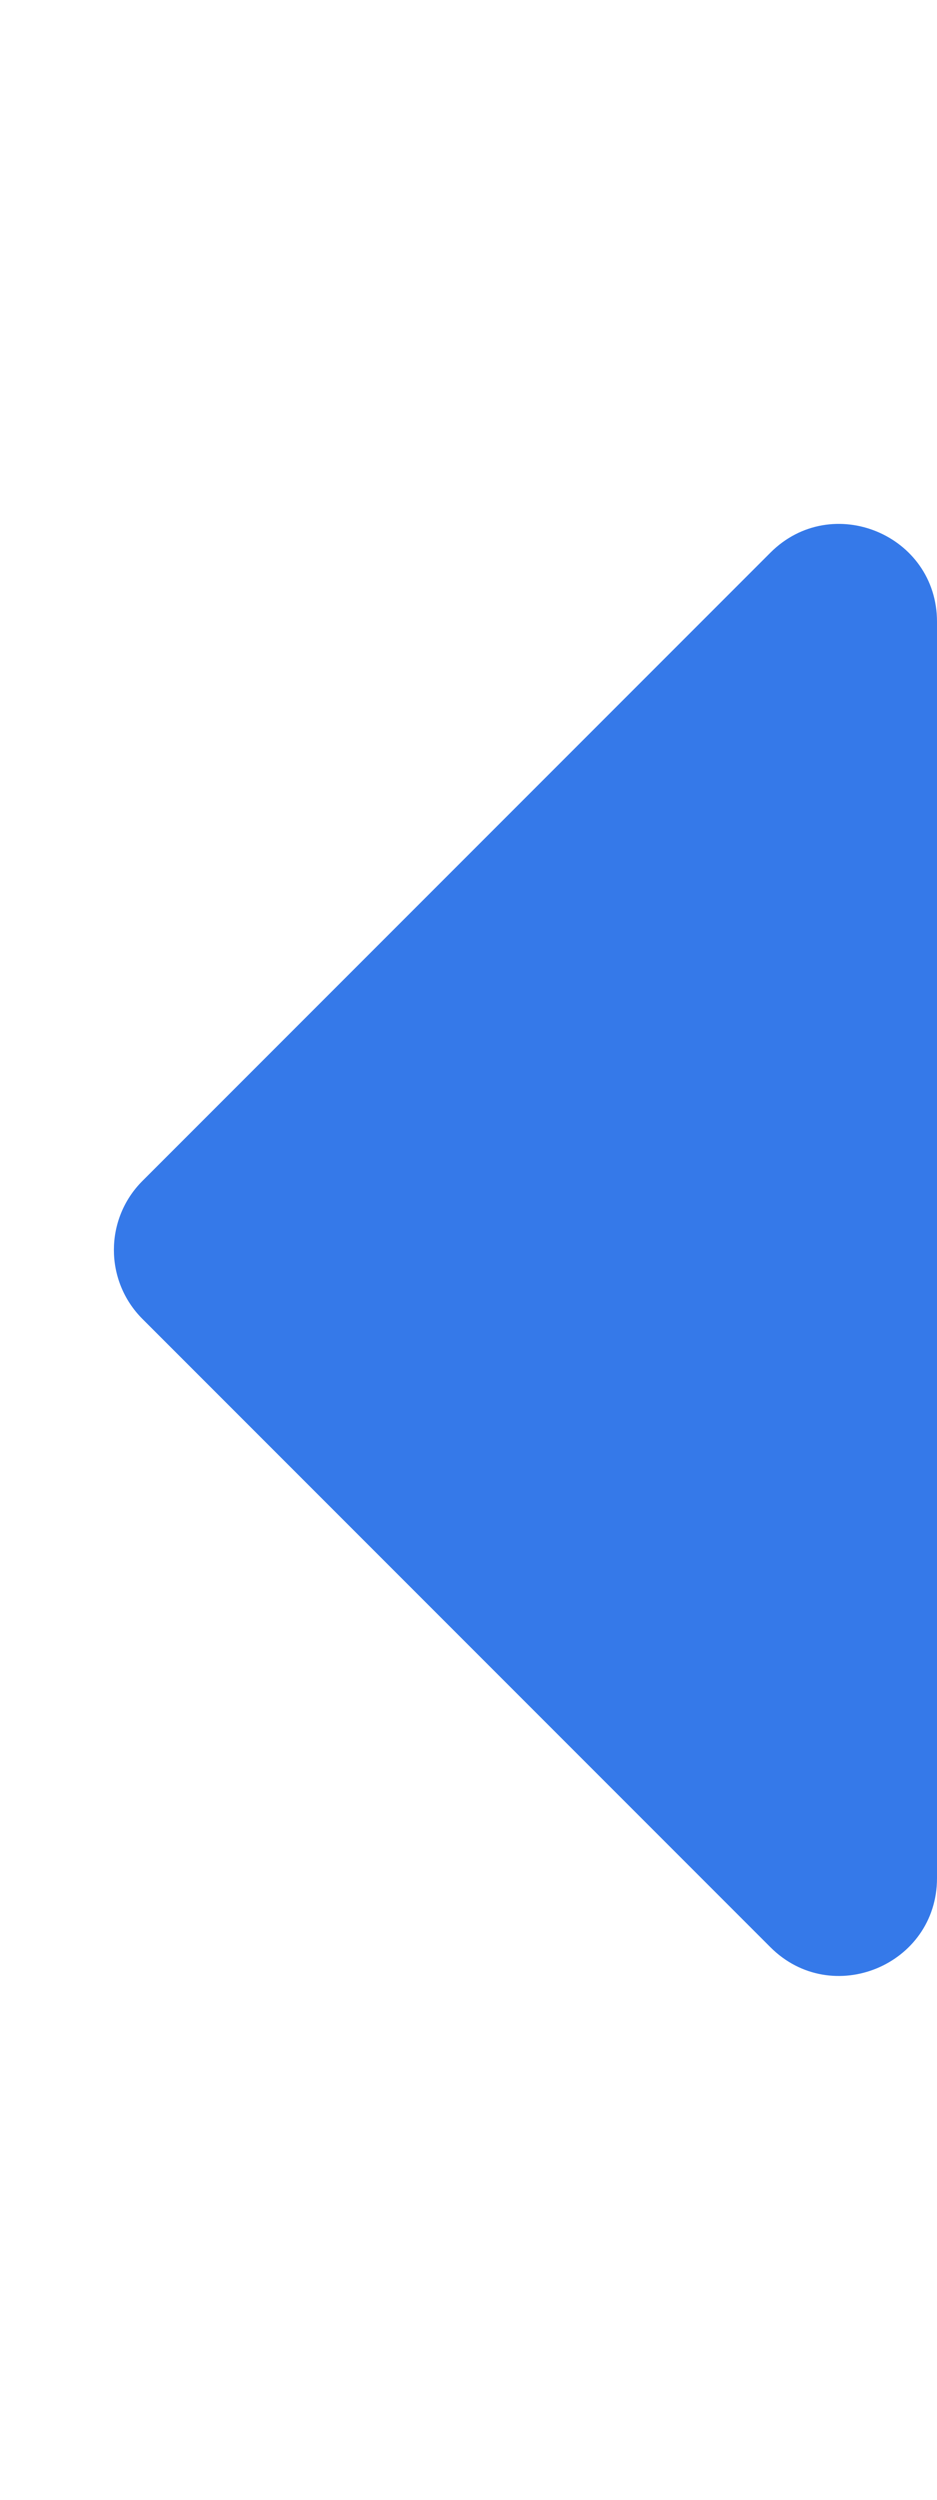 <svg aria-hidden="true" focusable="false" role="img" xmlns="http://www.w3.org/2000/svg" viewBox="0 0 192 512"><path fill="#3579E9" d="M192 127.338v257.324c0 17.818-21.543 26.741-34.142 14.142L29.196 270.142c-7.81-7.81-7.81-20.474 0-28.284l128.662-128.662c12.599-12.6 34.142-3.676 34.142 14.142z"></path></svg>